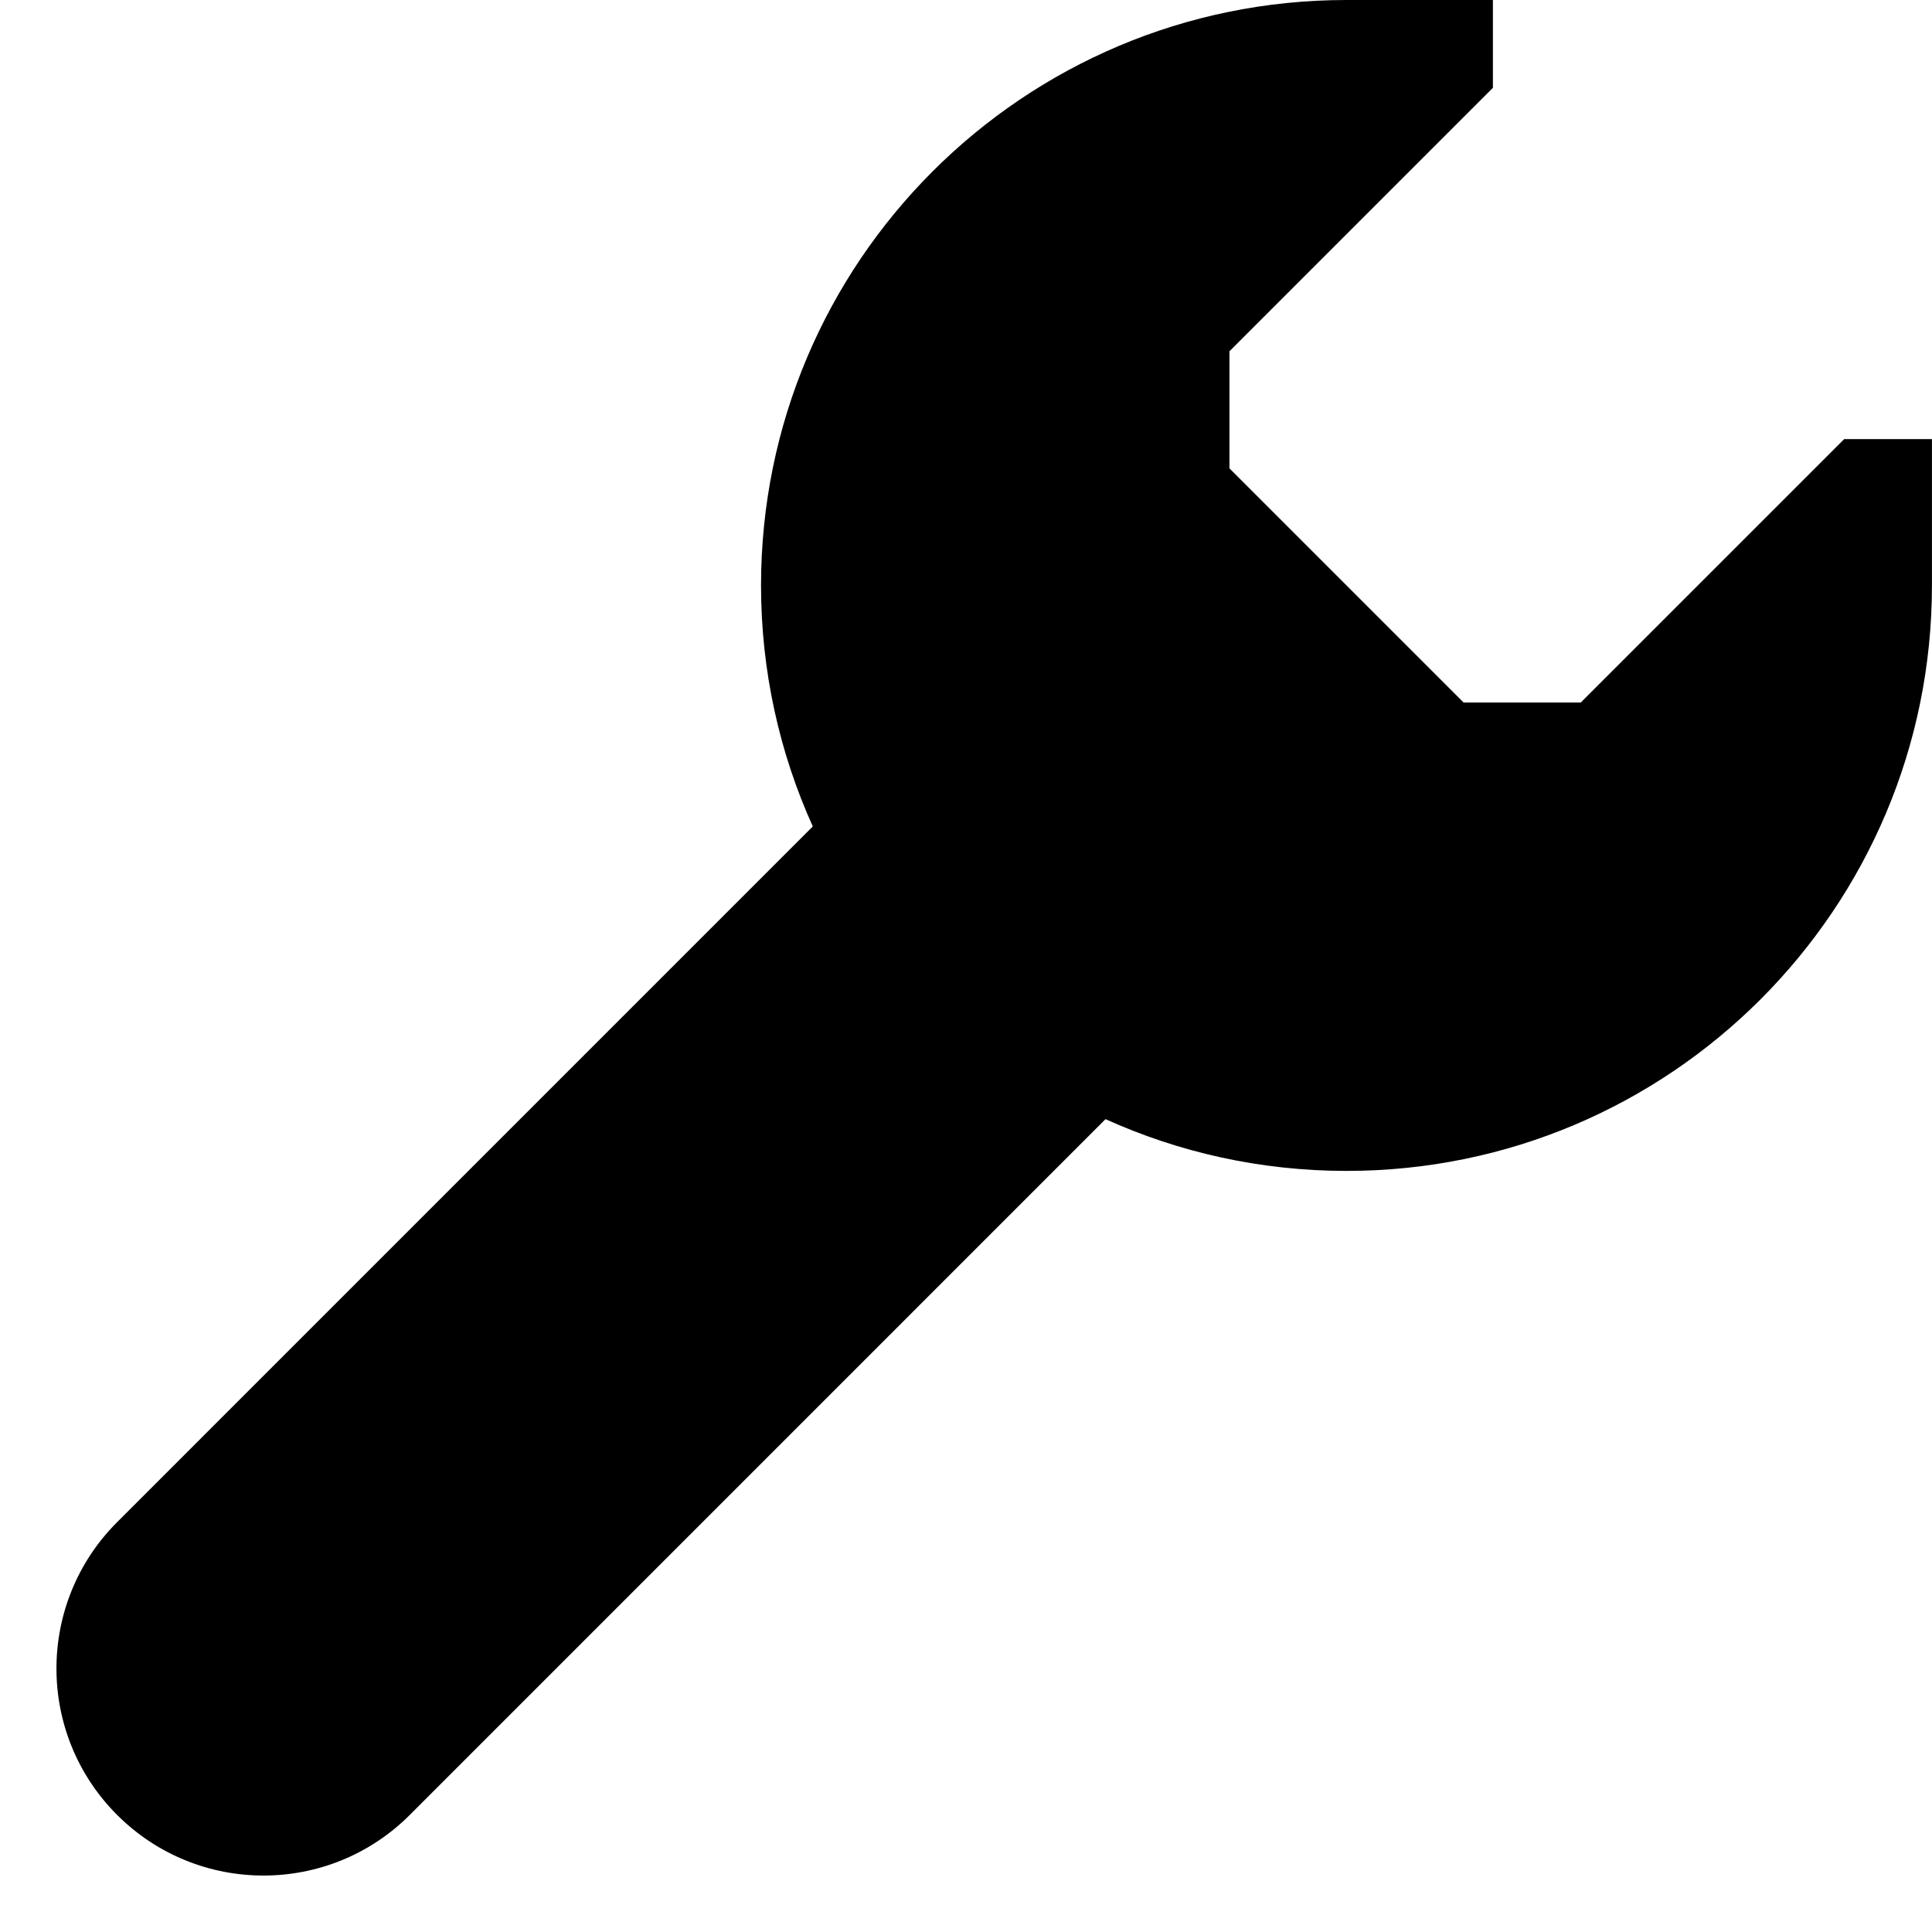 <svg width="33" height="33" viewBox="0 0 33 33" xmlns="http://www.w3.org/2000/svg">
	<path fill-rule="evenodd" clip-rule="evenodd" d="M25.5 1.5L21 6V8L25 12H27L31.5 7.5H32.999V10C32.999 15.523 28.522 20 23 20C21.532 20 20.139 19.684 18.883 19.116L7 31C5.619 32.381 3.381 32.381 2 31C0.619 29.619 0.619 27.381 2 26L13.883 14.116C13.316 12.861 12.999 11.467 12.999 10C12.999 4.477 17.477 0 23 0H25.5V1.5Z"/>
</svg>